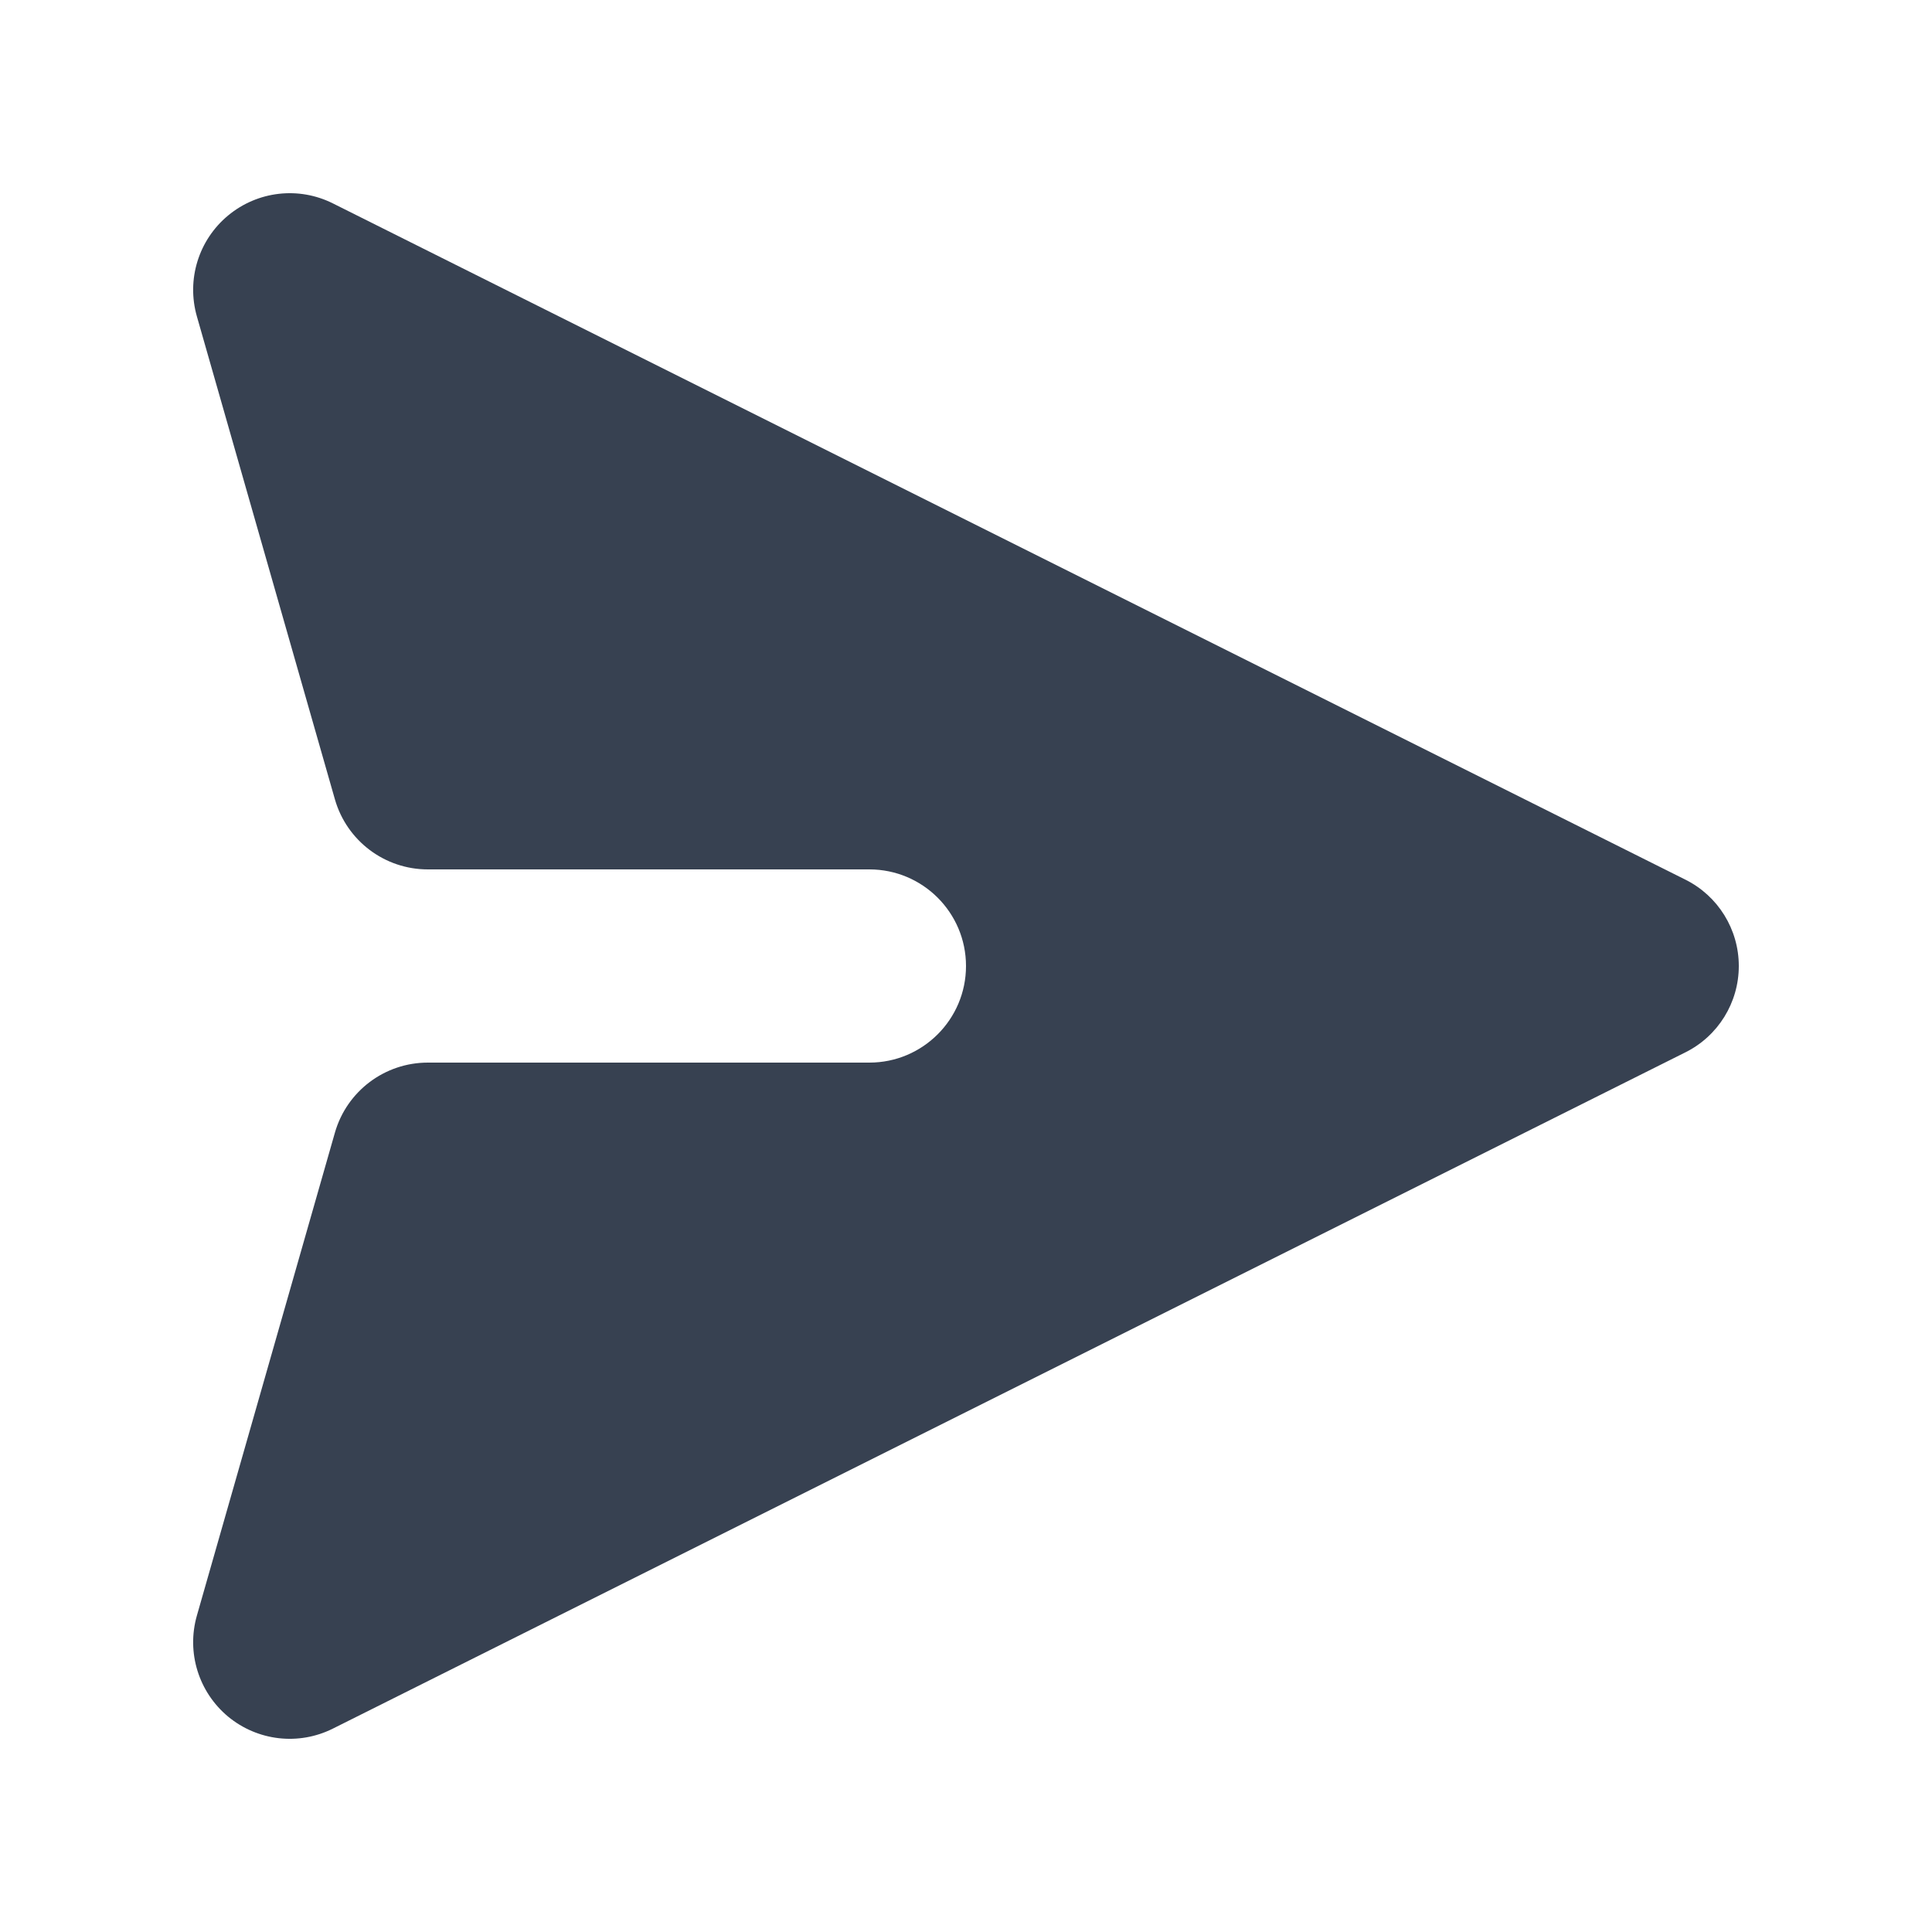 <svg width="20" height="20" viewBox="0 0 20 20" fill="none" xmlns="http://www.w3.org/2000/svg">
<path d="M17.447 10.894C17.786 10.725 18 10.379 18 10C18 9.621 17.786 9.275 17.447 9.106L3.447 2.106C3.092 1.928 2.667 1.977 2.361 2.231C2.056 2.484 1.929 2.893 2.038 3.275L3.467 8.275C3.59 8.704 3.982 9 4.429 9L9 9C9.552 9 10 9.448 10 10C10 10.552 9.552 11 9 11L4.429 11C3.982 11 3.59 11.296 3.467 11.725L2.038 16.725C1.929 17.107 2.056 17.516 2.361 17.77C2.667 18.023 3.092 18.072 3.447 17.894L17.447 10.894Z" fill="#374151"/>
</svg>
